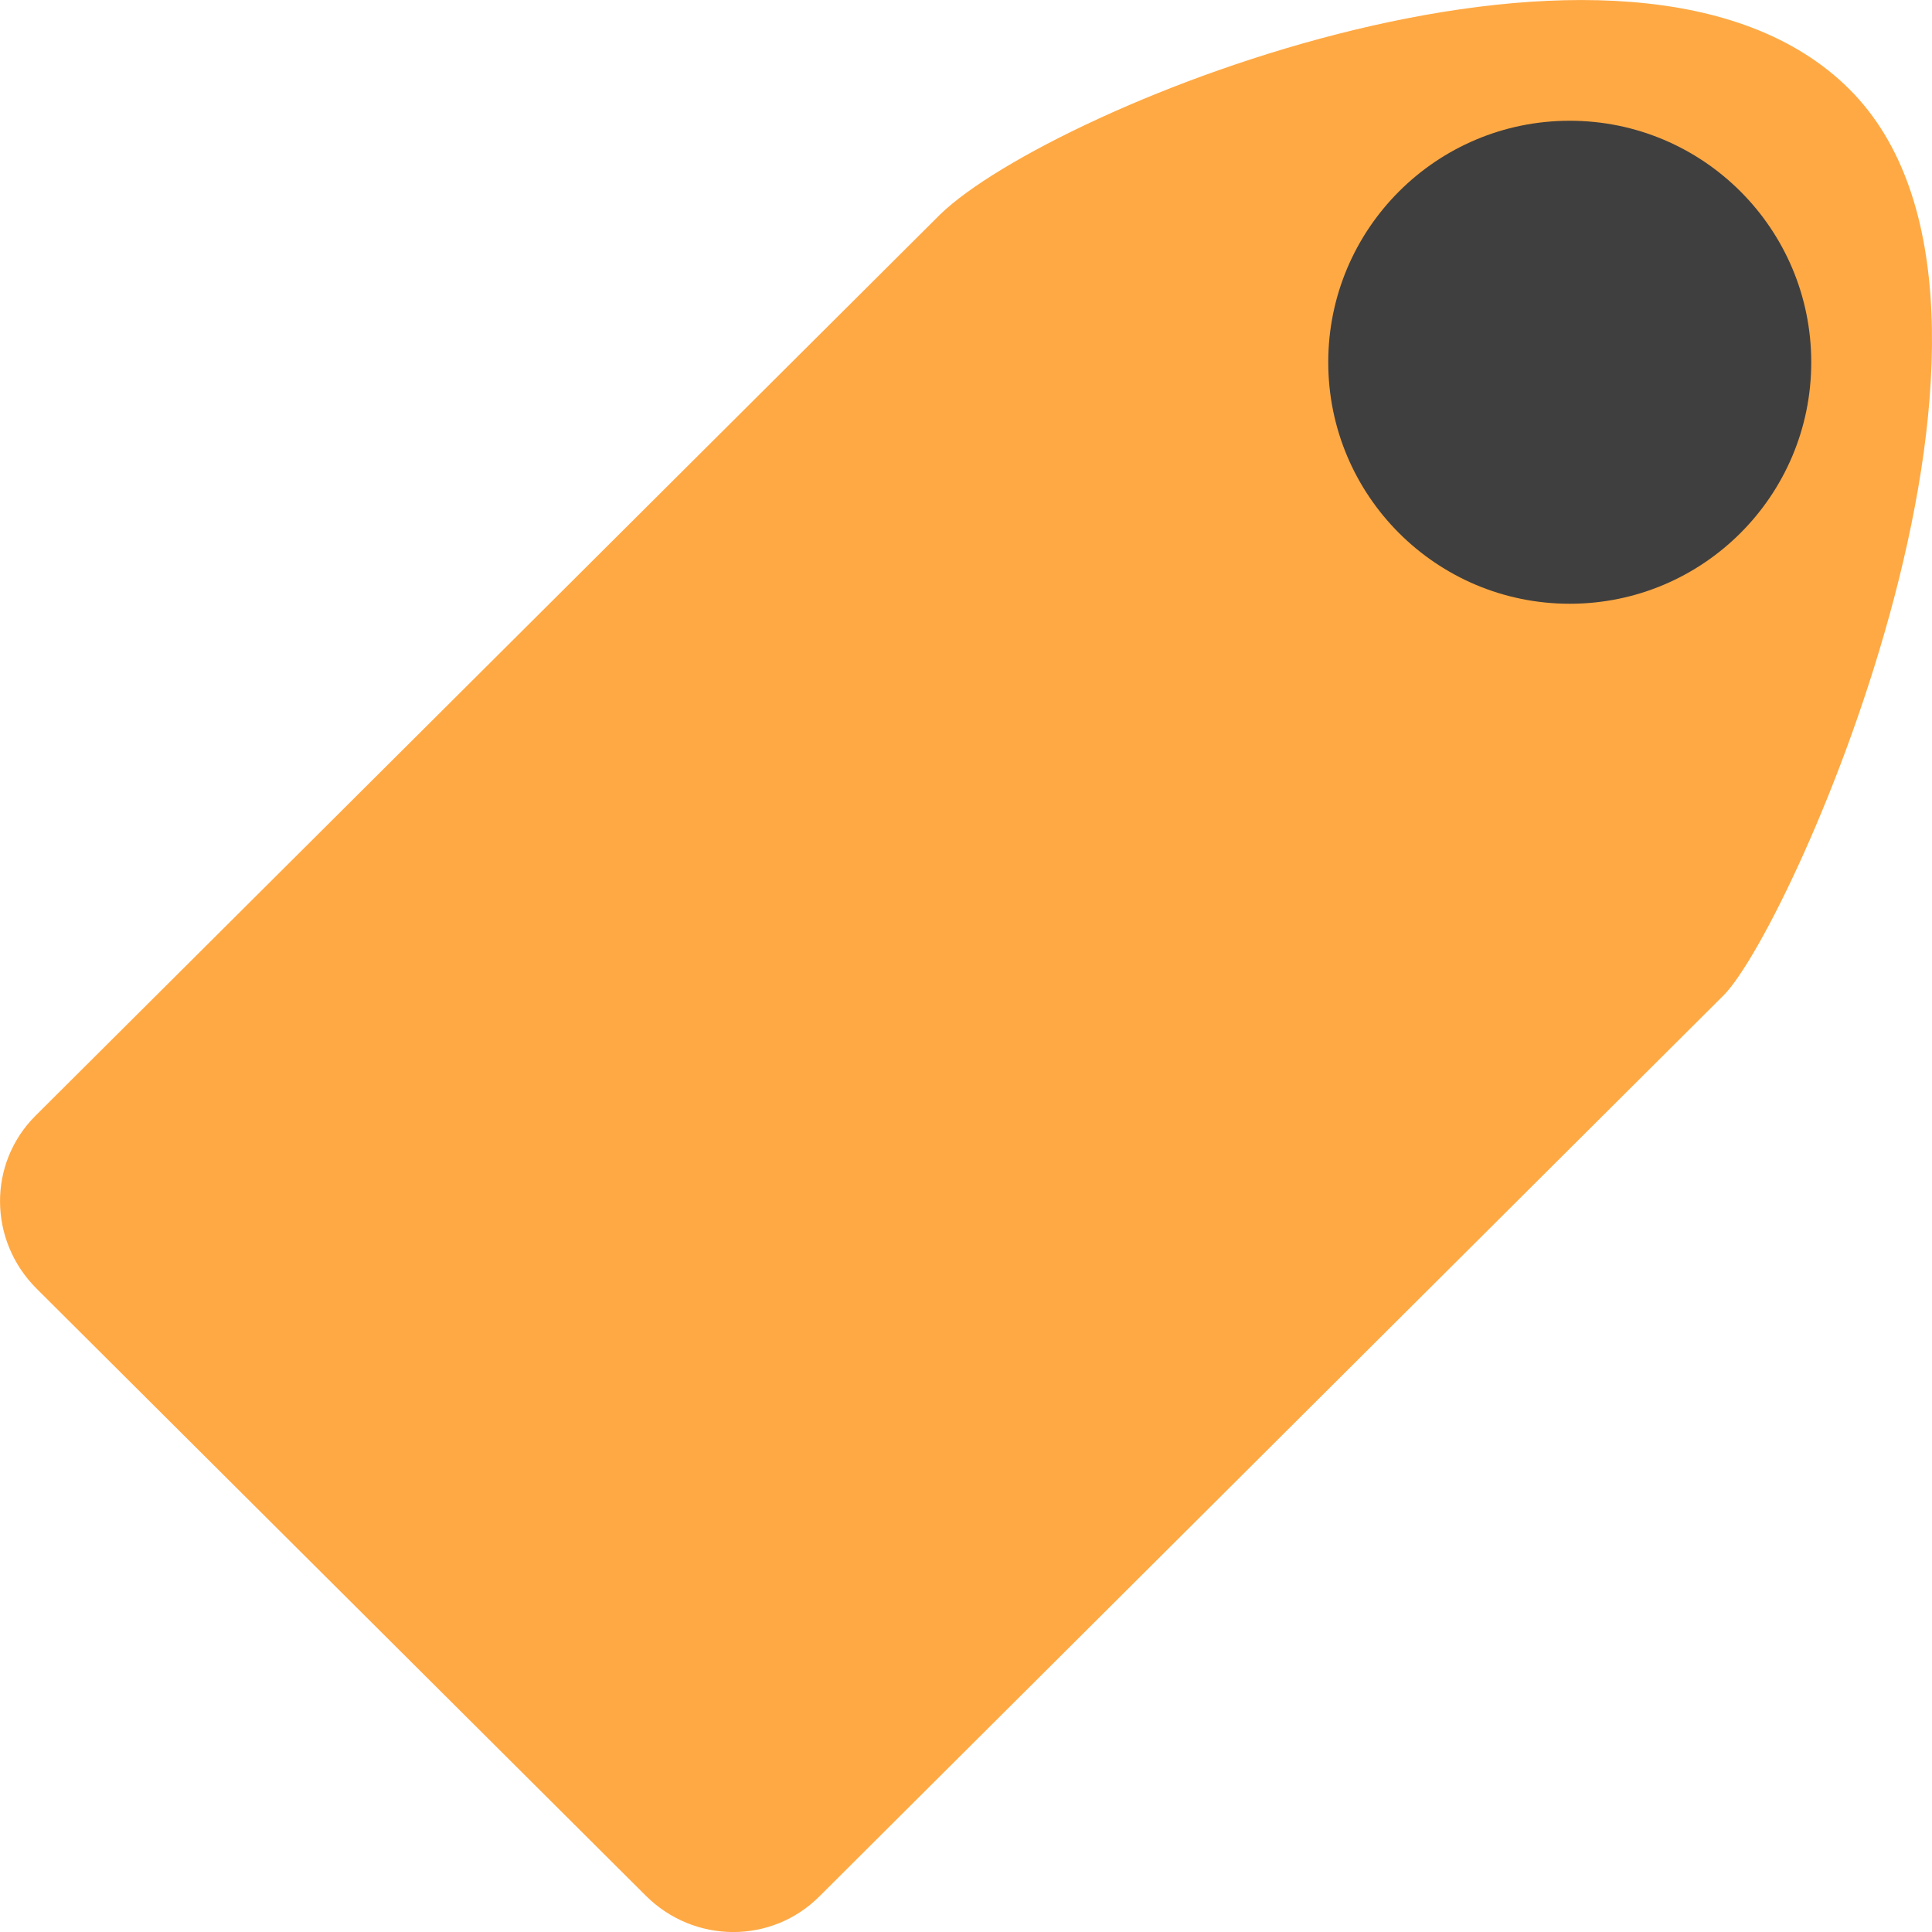 <svg xmlns="http://www.w3.org/2000/svg" id="svg2" width="16" height="16" version="1">
 <path id="path18" d="M 11.222,0.246 C 9.682,0.617 8.252,1.326 7.789,1.773 L 0.294,9.24 c -0.395,0.394 -0.391,1.032 0.008,1.431 l 5.047,5.029 c 0.4,0.398 1.04,0.401 1.436,0.006 L 14.279,8.238 C 14.857,7.642 17.118,2.534 15.315,0.738 14.414,-0.16 12.763,-0.125 11.222,0.246 Z" style="fill:#ffa944;fill-opacity:1"/>
 <circle style="opacity:1;fill:#3f3f3f;fill-opacity:1;stroke:none;stroke-width:4;stroke-linecap:round;stroke-linejoin:round;stroke-miterlimit:4;stroke-dasharray:none;stroke-opacity:1" id="path4136" cx="13" cy="3" r="2"/>
</svg>
